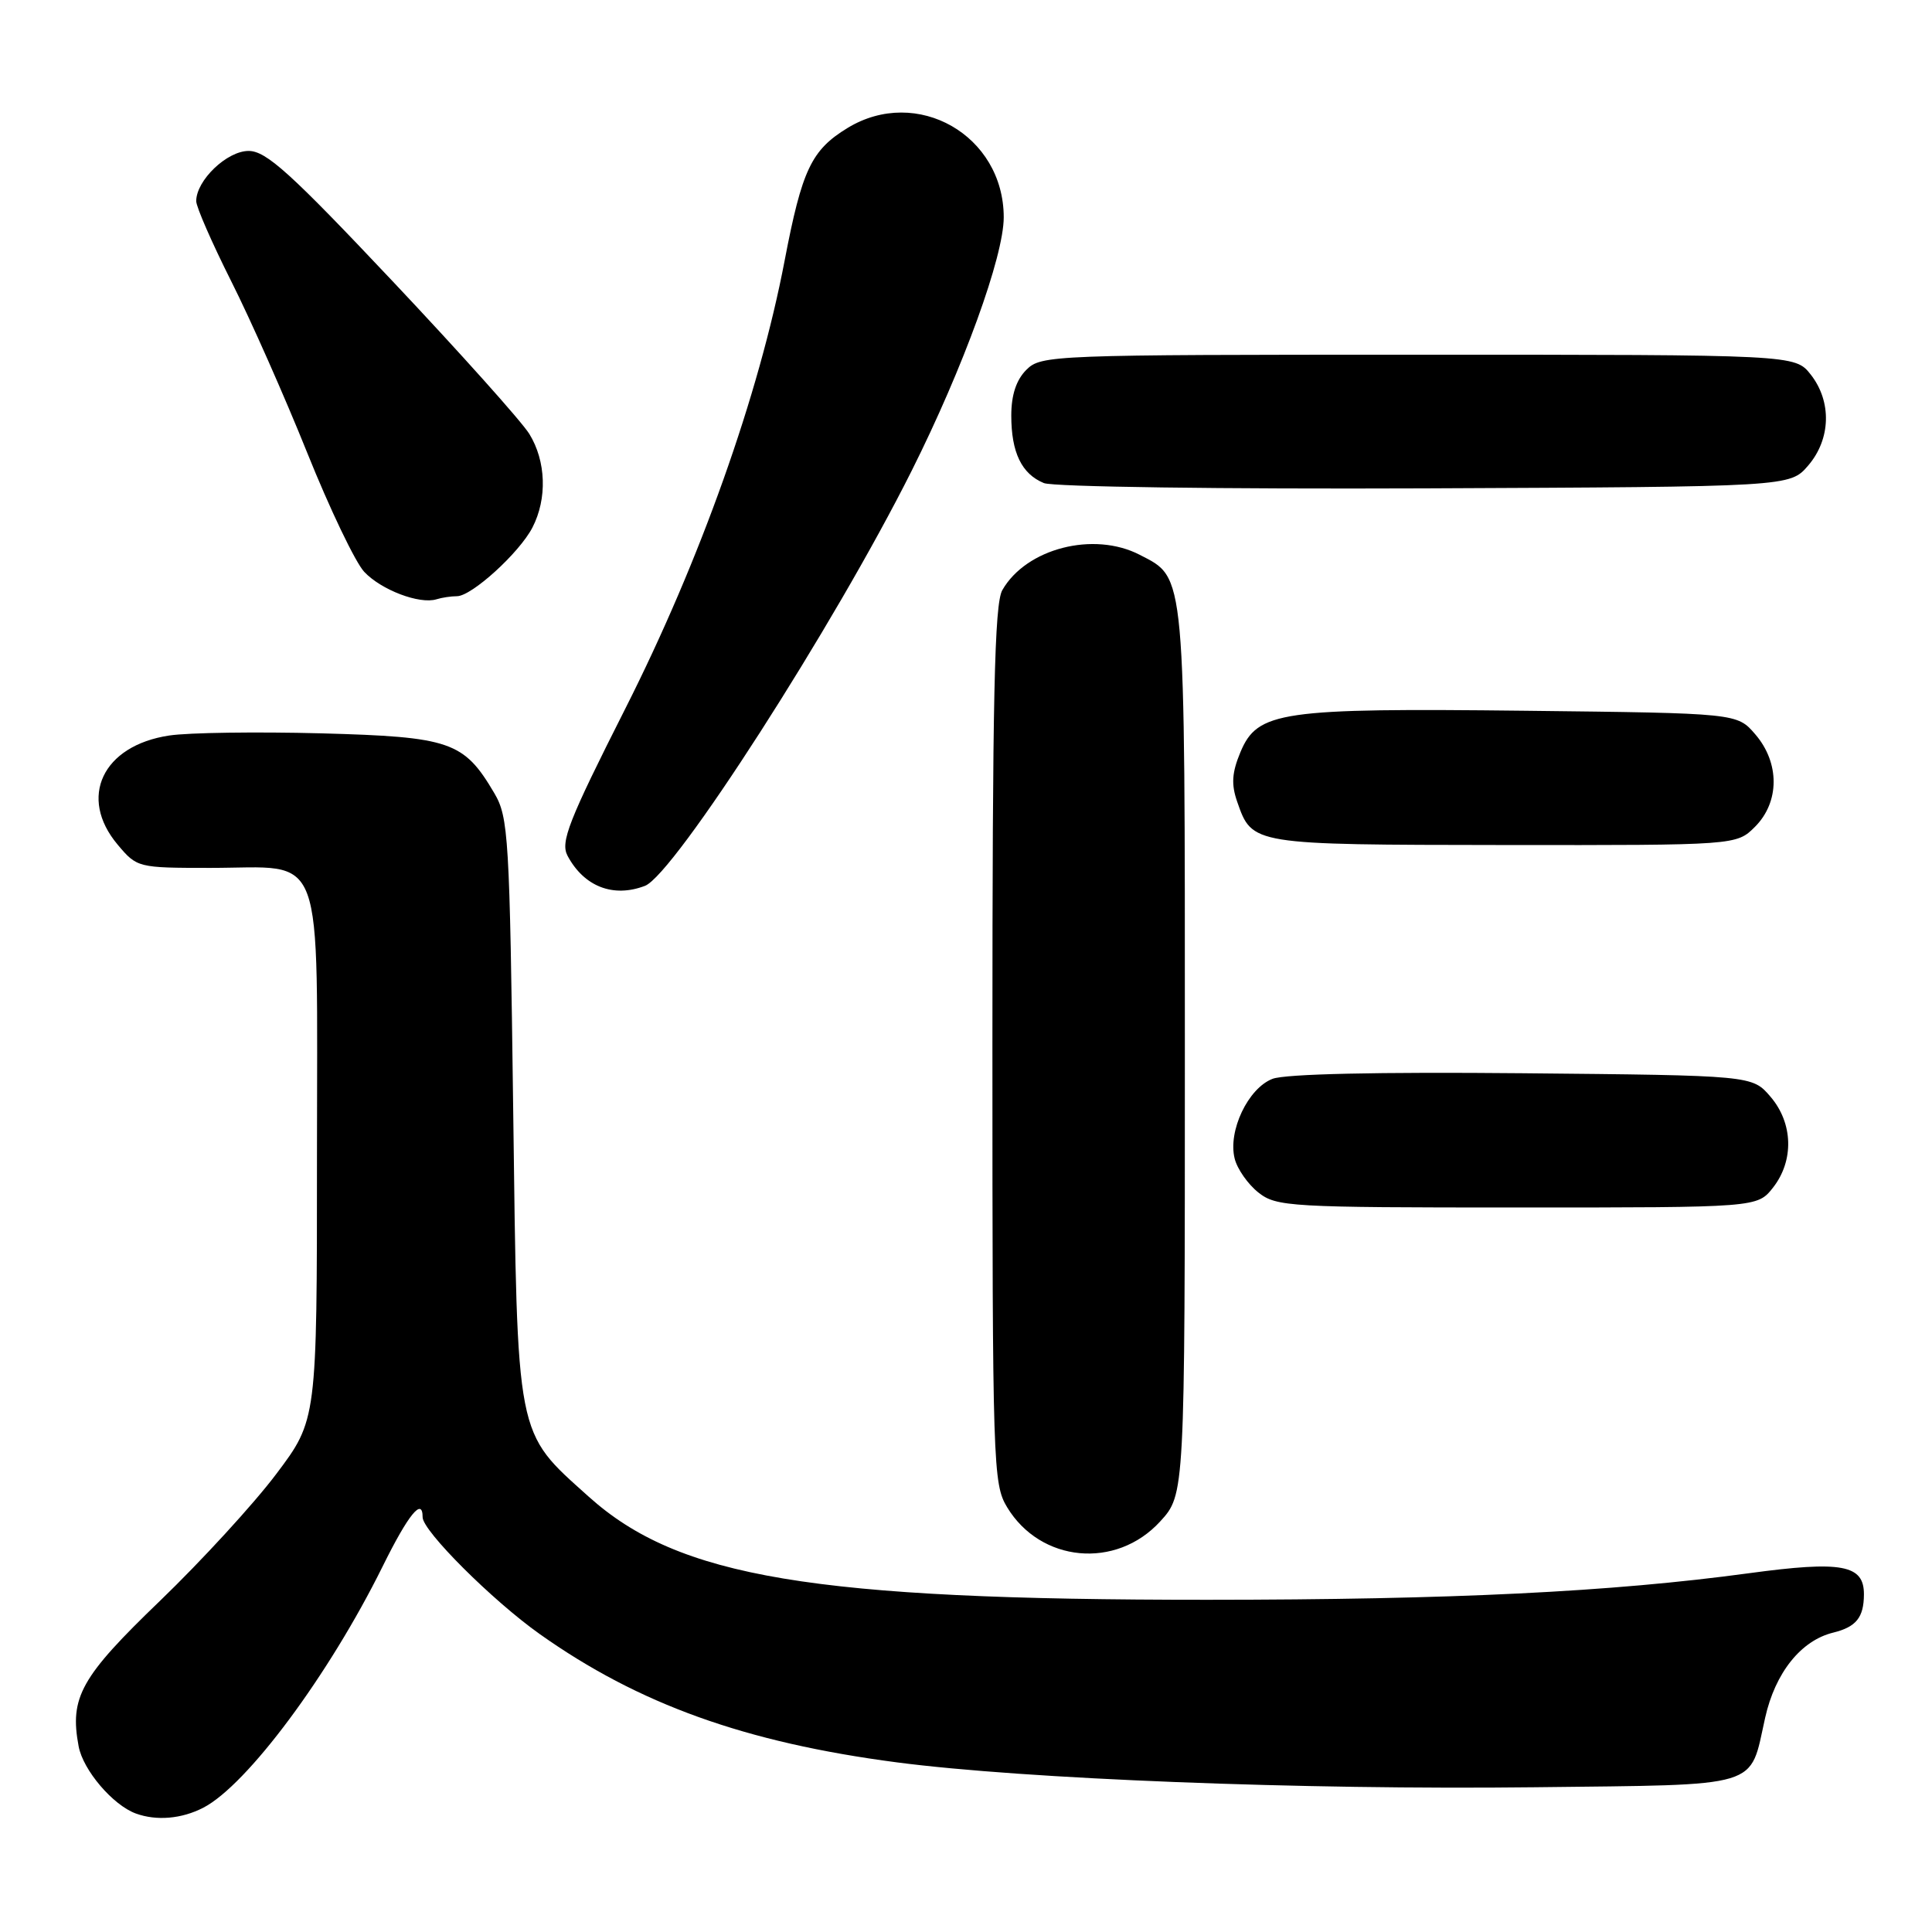 <?xml version="1.0" encoding="UTF-8" standalone="no"?>
<!DOCTYPE svg PUBLIC "-//W3C//DTD SVG 1.1//EN" "http://www.w3.org/Graphics/SVG/1.1/DTD/svg11.dtd" >
<svg xmlns="http://www.w3.org/2000/svg" xmlns:xlink="http://www.w3.org/1999/xlink" version="1.1" viewBox="0 0 256 256">
 <g >
 <path fill="currentColor"
d=" M 26.94 239.53 C 32.74 236.53 43.58 221.95 50.69 207.58 C 54.11 200.66 56.00 198.34 56.00 201.04 C 56.00 202.85 65.24 212.07 71.50 216.51 C 84.61 225.81 98.75 230.89 118.82 233.52 C 135.74 235.74 172.61 237.18 203.33 236.82 C 233.79 236.46 231.77 237.06 233.89 227.62 C 235.22 221.65 238.64 217.37 242.91 216.33 C 245.95 215.58 246.96 214.33 246.98 211.29 C 247.01 207.33 244.06 206.79 231.75 208.46 C 213.49 210.94 192.45 211.97 160.00 211.98 C 107.65 211.99 89.93 209.03 78.00 198.31 C 68.28 189.57 68.57 191.06 68.00 147.00 C 67.53 110.80 67.38 108.30 65.50 105.10 C 61.46 98.24 59.69 97.64 42.53 97.17 C 34.04 96.95 24.99 97.07 22.42 97.46 C 13.58 98.79 10.33 105.67 15.59 111.92 C 18.15 114.97 18.28 115.00 27.87 115.00 C 43.29 115.00 42.00 111.53 42.00 153.13 C 42.00 188.15 42.00 188.15 36.60 195.32 C 33.63 199.27 26.70 206.82 21.21 212.11 C 10.70 222.22 9.20 224.90 10.42 231.40 C 11.01 234.56 14.96 239.19 18.00 240.30 C 20.75 241.30 24.07 241.01 26.94 239.53 Z  M 153.72 201.61 C 157.00 198.03 157.00 198.03 157.00 139.47 C 157.00 75.21 157.13 76.67 151.03 73.52 C 144.93 70.36 135.97 72.66 132.81 78.20 C 131.77 80.03 131.50 92.43 131.50 138.50 C 131.50 194.22 131.58 196.63 133.45 199.72 C 137.88 207.04 147.88 207.98 153.72 201.61 Z  M 234.93 157.37 C 237.74 153.79 237.60 148.81 234.59 145.31 C 232.18 142.50 232.18 142.50 201.76 142.21 C 182.51 142.03 170.35 142.30 168.62 142.95 C 165.38 144.19 162.68 149.87 163.60 153.52 C 163.94 154.90 165.36 156.92 166.75 158.02 C 169.14 159.90 170.87 160.00 201.06 160.00 C 232.85 160.00 232.85 160.00 234.93 157.37 Z  M 85.46 117.38 C 89.32 115.90 110.54 82.87 120.81 62.36 C 127.66 48.68 133.00 33.97 133.00 28.79 C 132.99 17.92 121.50 11.35 112.30 16.96 C 107.51 19.88 106.27 22.50 103.97 34.52 C 100.57 52.35 92.77 74.28 82.86 93.89 C 75.32 108.81 74.24 111.57 75.20 113.39 C 77.38 117.48 81.26 118.99 85.46 117.38 Z  M 232.55 109.55 C 235.82 106.27 235.84 101.09 232.59 97.31 C 230.18 94.50 230.18 94.50 202.20 94.18 C 169.65 93.81 166.63 94.25 164.36 99.67 C 163.23 102.39 163.13 103.93 163.94 106.25 C 165.93 111.95 165.81 111.93 199.30 111.97 C 230.09 112.00 230.09 112.00 232.55 109.55 Z  M 60.55 79.00 C 62.50 79.00 68.82 73.25 70.55 69.90 C 72.53 66.07 72.36 61.10 70.14 57.50 C 69.12 55.85 60.96 46.74 52.01 37.25 C 38.48 22.90 35.27 20.00 32.94 20.00 C 30.07 20.00 26.00 23.90 26.00 26.65 C 26.00 27.42 28.09 32.19 30.64 37.27 C 33.20 42.35 37.73 52.58 40.71 60.00 C 43.69 67.42 47.09 74.52 48.26 75.77 C 50.51 78.17 55.59 80.10 57.83 79.41 C 58.56 79.18 59.79 79.00 60.55 79.00 Z  M 239.59 61.69 C 242.60 58.19 242.74 53.21 239.93 49.63 C 237.85 47.00 237.85 47.00 187.93 47.00 C 139.33 47.00 137.95 47.05 136.00 49.00 C 134.66 50.34 134.00 52.33 134.00 55.07 C 134.00 59.95 135.37 62.80 138.32 64.01 C 139.53 64.51 161.97 64.82 188.84 64.71 C 237.17 64.50 237.17 64.50 239.59 61.69 Z "/>
</g>
</svg>